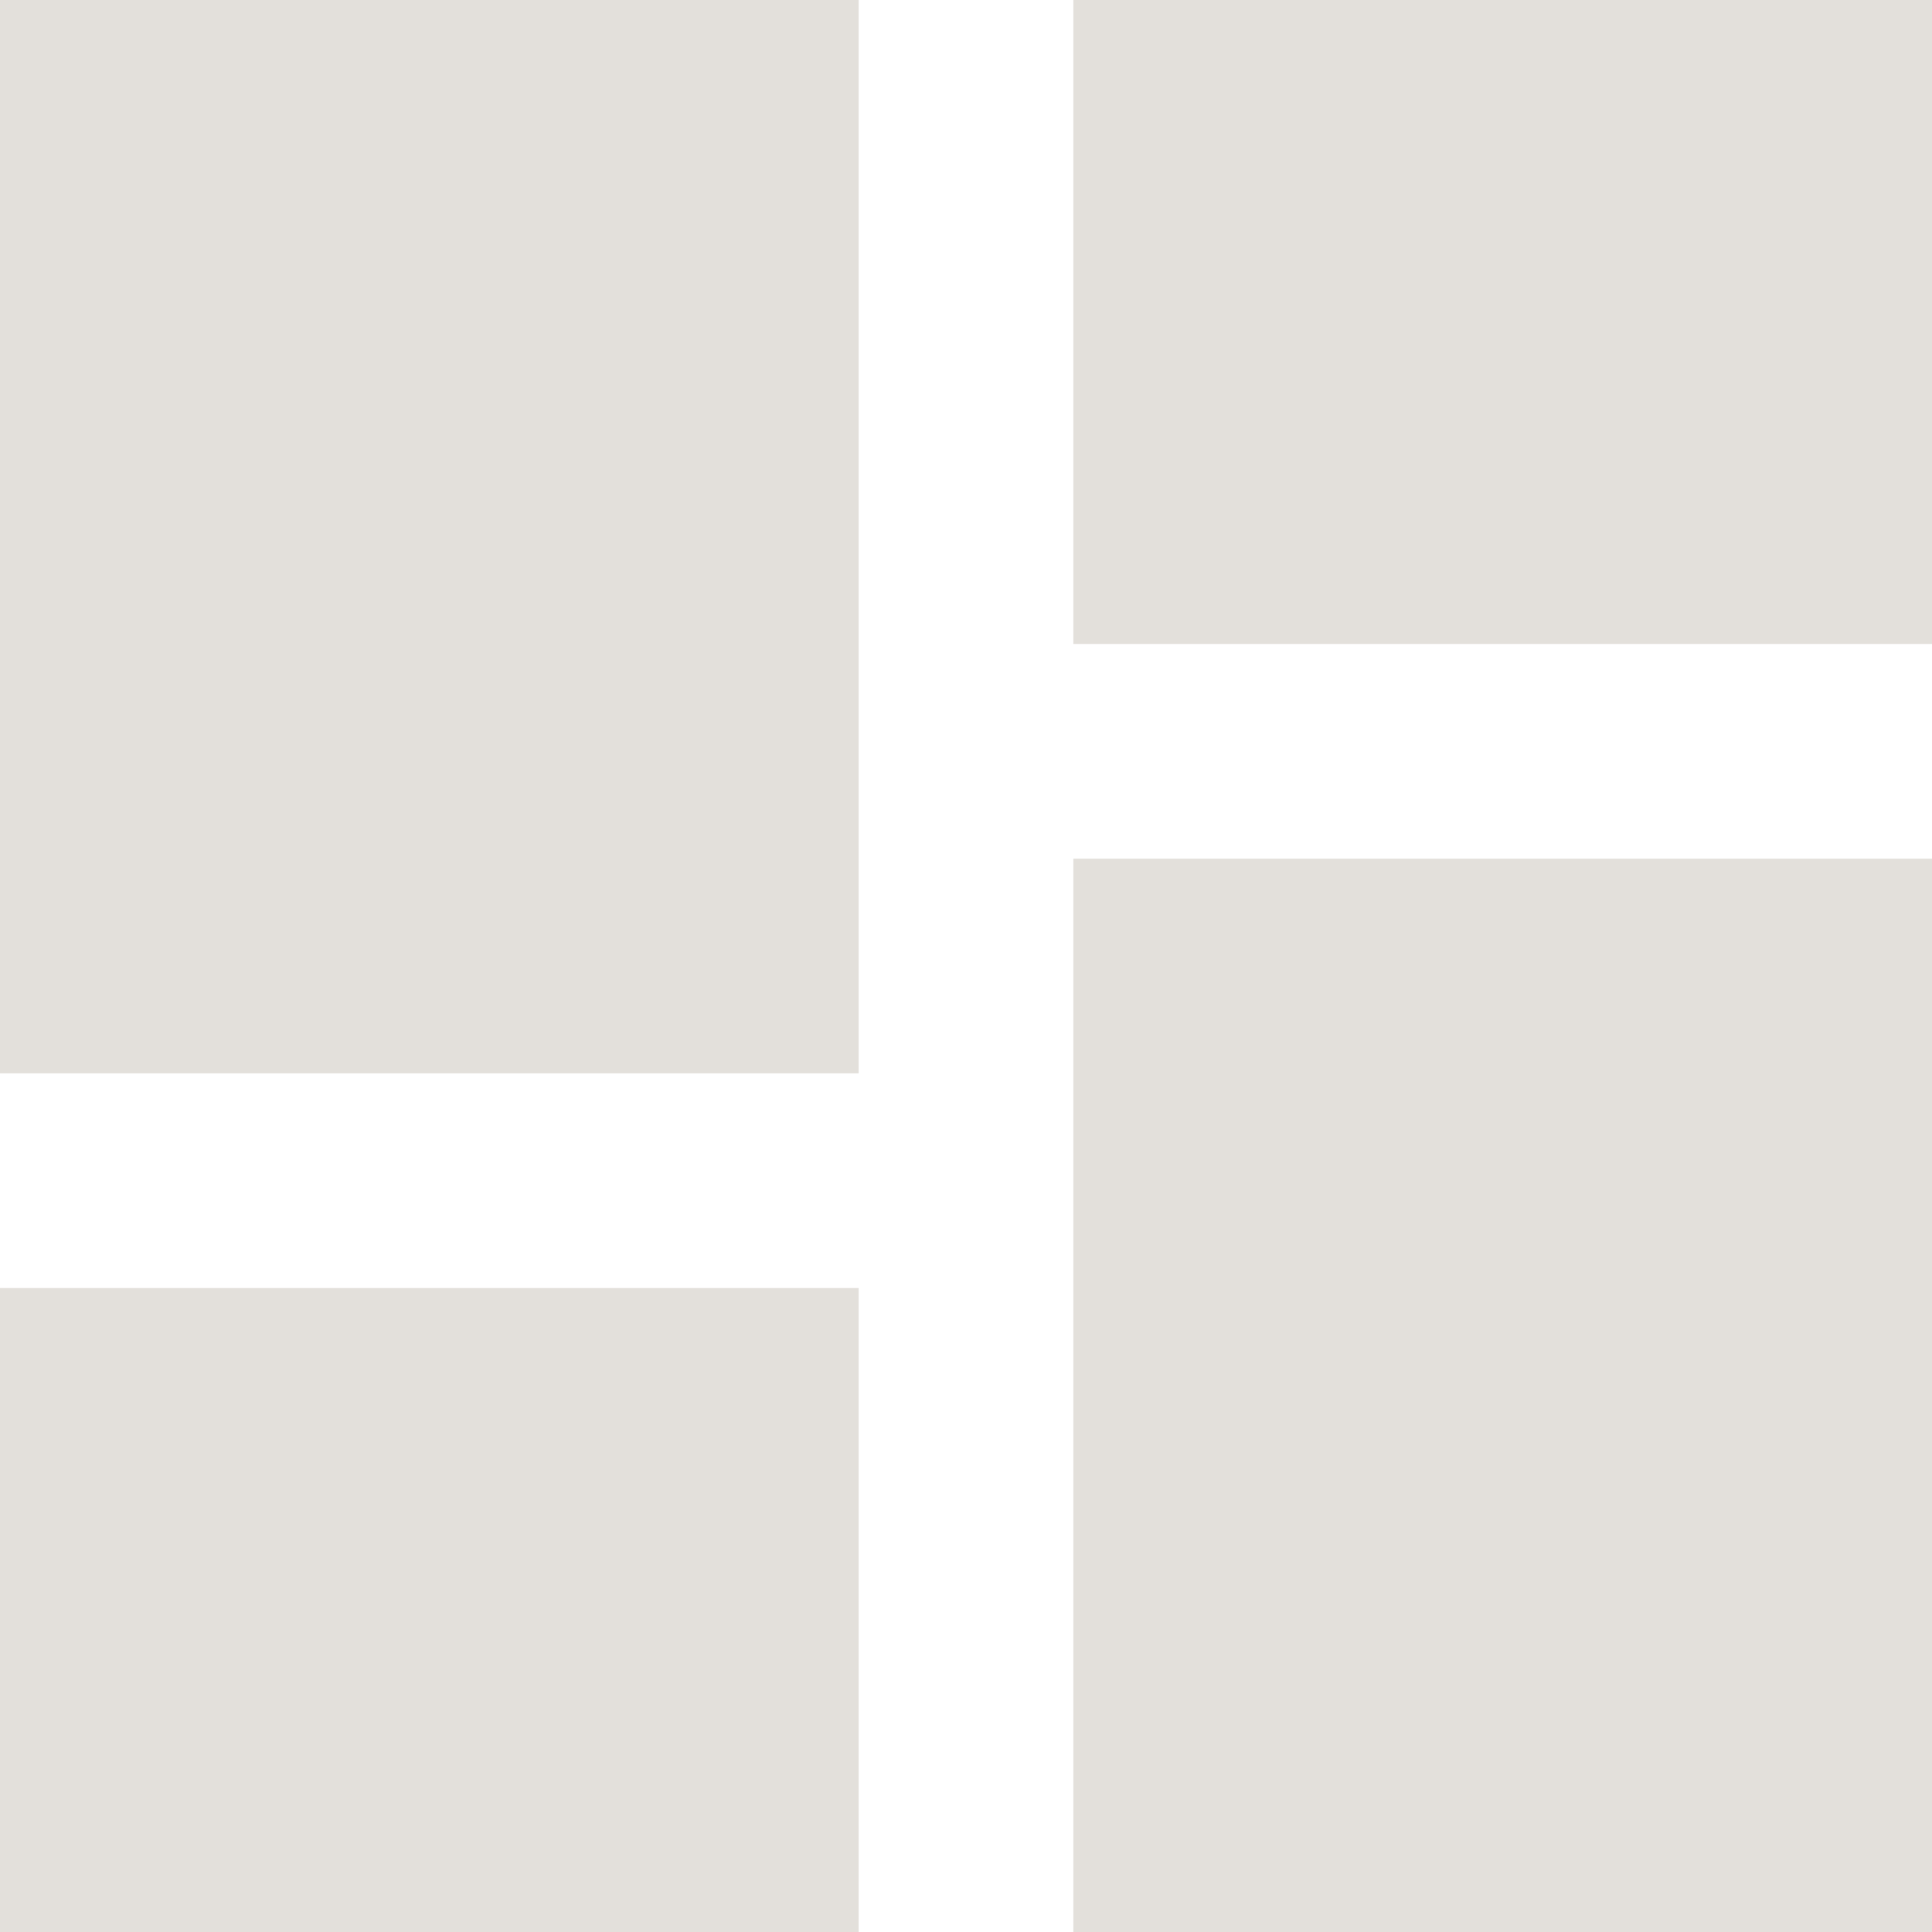<svg xmlns="http://www.w3.org/2000/svg" width="16" height="16" viewBox="0 0 16 16">
  <path id="Path_16293" data-name="Path 16293" d="M6,14.889h7.111V6H6ZM6,22h7.111V16.667H6Zm8.889,0H22V13.111H14.889Zm0-16v5.333H22V6Z" transform="translate(-6 -6)" fill="#e3e0db"/>
</svg>
